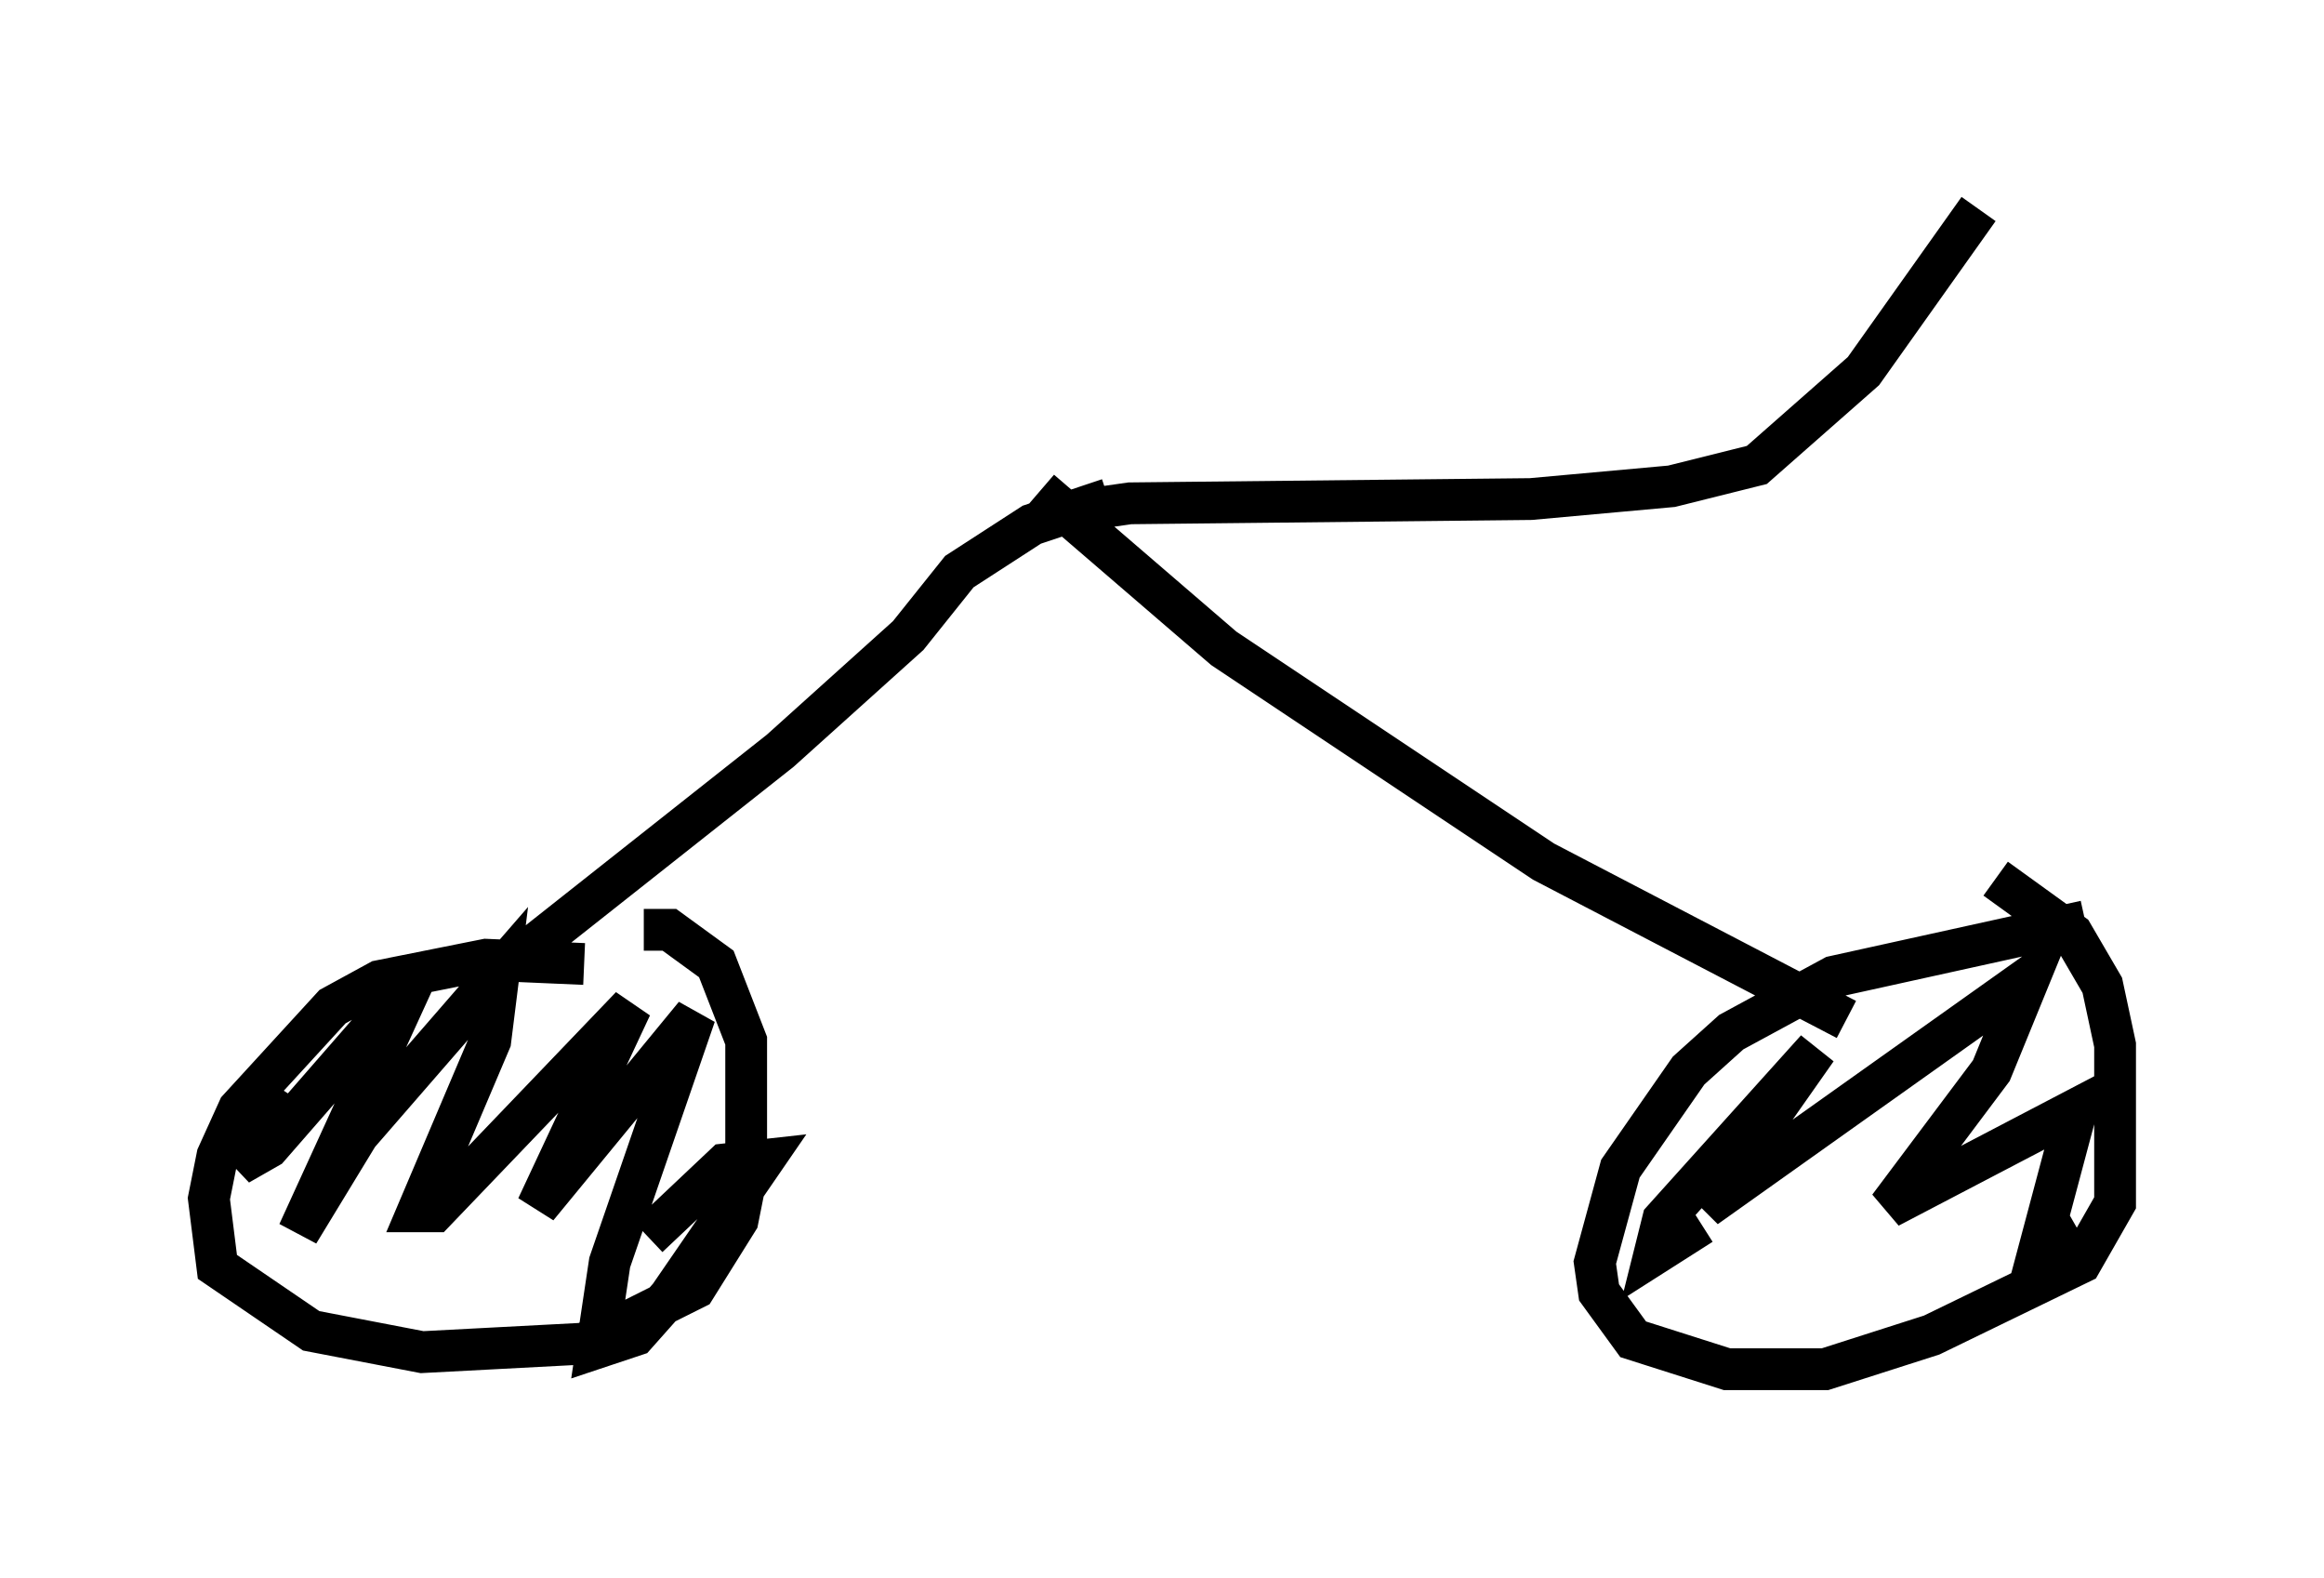 <?xml version="1.0" encoding="utf-8" ?>
<svg baseProfile="full" height="37.767" version="1.1" width="55.632" xmlns="http://www.w3.org/2000/svg" xmlns:ev="http://www.w3.org/2001/xml-events" xmlns:xlink="http://www.w3.org/1999/xlink"><defs /><rect fill="white" height="37.767" width="55.632" x="0" y="0" /><path d="M16.025, 23.784 m-2.042, -0.715 l-2.348, -0.102 -2.552, 0.51 l-1.123, 0.613 -2.246, 2.45 l-0.51, 1.123 -0.204, 1.021 l0.204, 1.633 2.246, 1.531 l2.654, 0.51 3.879, -0.204 l2.654, -1.327 1.021, -1.633 l0.204, -1.021 0.0, -3.267 l-0.715, -1.838 -1.123, -0.817 l-0.613, 0.0 m-8.575, 3.879 l-1.123, 1.735 0.715, -0.408 l3.471, -3.981 -2.756, 6.023 l1.429, -2.348 3.369, -3.879 l-0.204, 1.633 -1.735, 4.083 l0.408, 0.0 4.696, -4.9 l-2.246, 4.798 3.777, -4.594 l-2.042, 5.921 -0.306, 2.042 l0.919, -0.306 0.817, -0.919 l2.246, -3.267 -0.919, 0.102 l-1.838, 1.735 m34.402, -7.554 l-6.023, 1.327 -2.45, 1.327 l-1.021, 0.919 -1.633, 2.348 l-0.613, 2.246 0.102, 0.715 l0.817, 1.123 2.246, 0.715 l2.348, 0.0 2.552, -0.817 l3.573, -1.735 0.817, -1.429 l0.0, -3.777 -0.306, -1.429 l-0.715, -1.225 -1.838, -1.327 m-7.044, 8.269 l-1.123, 0.715 0.204, -0.817 l3.675, -4.083 -2.654, 3.777 l7.758, -5.513 -0.919, 2.246 l-2.45, 3.267 4.492, -2.348 l-0.817, 3.063 0.715, -0.408 m-37.261, -6.227 l6.329, -5.002 3.063, -2.756 l1.225, -1.531 1.735, -1.123 l1.838, -0.613 m17.661, 12.454 l-7.248, -3.777 -7.656, -5.104 l-4.39, -3.777 m0.204, 0.408 l0.51, 0.102 1.429, -0.204 l9.596, -0.102 3.369, -0.306 l2.042, -0.51 2.552, -2.246 l2.756, -3.879 " fill="none" stroke="black" stroke-width="1" /></svg>